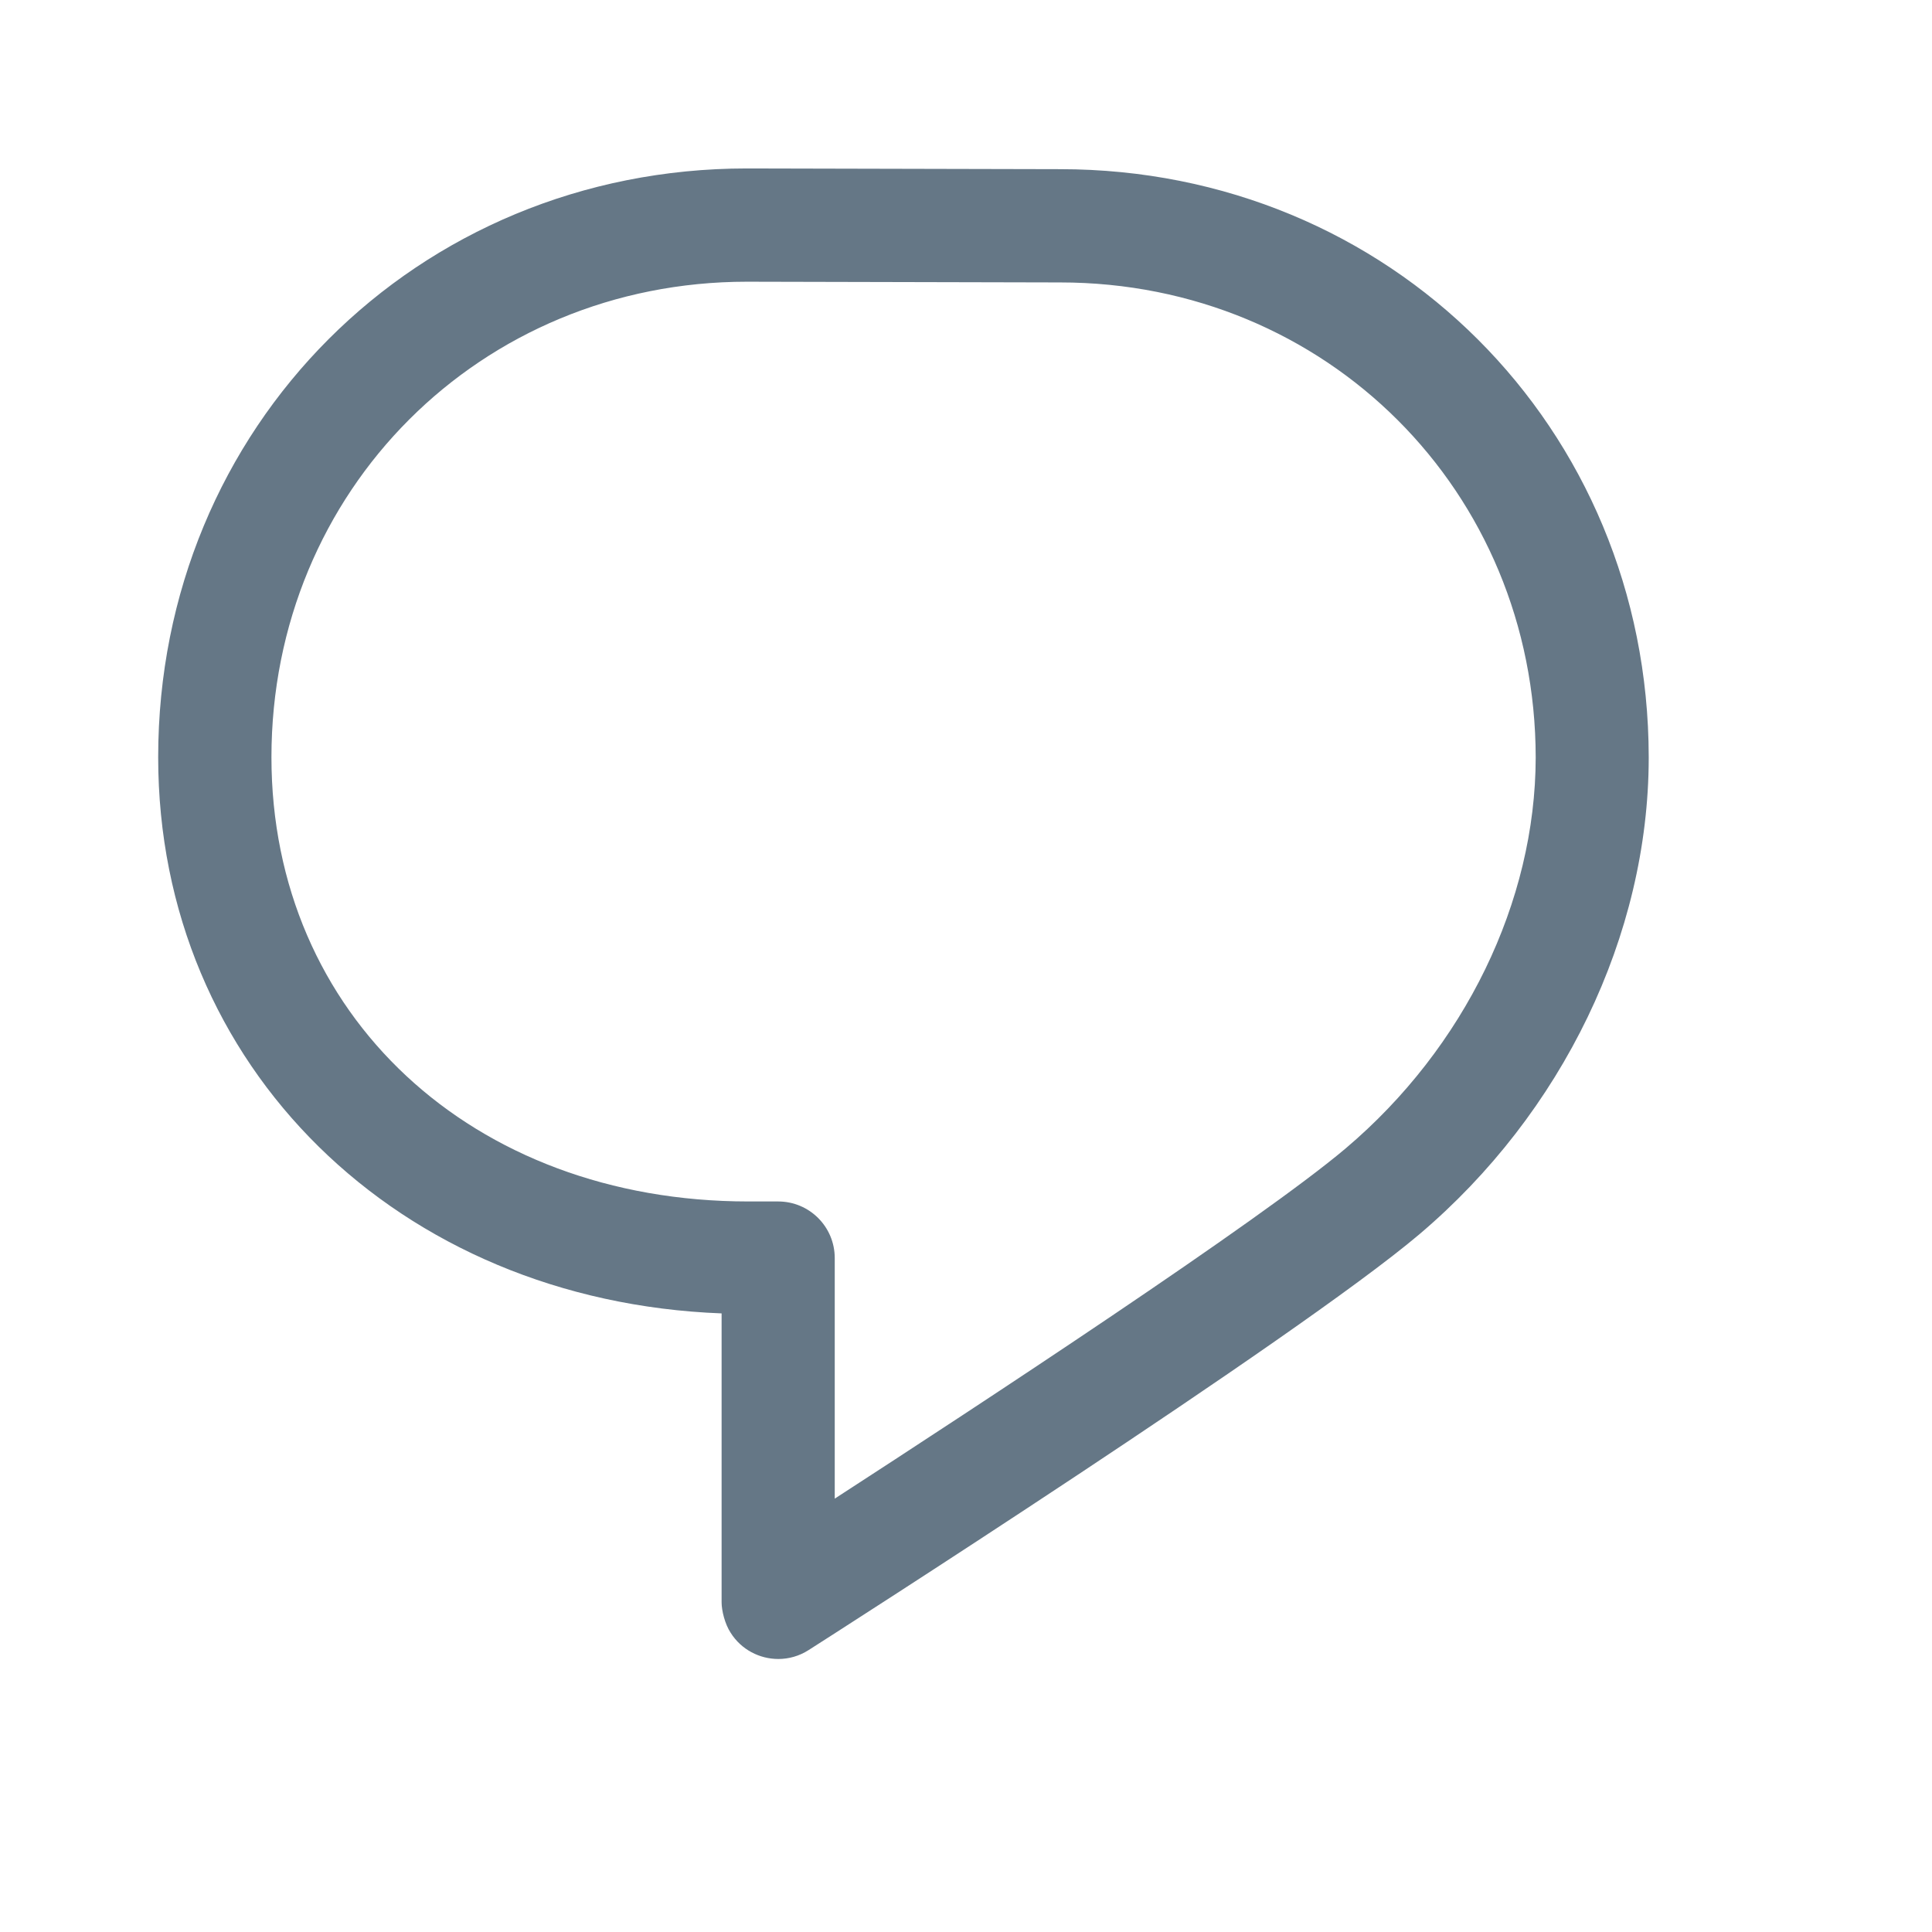 <svg width="16" height="16" viewBox="0 0 16 16" fill="none" xmlns="http://www.w3.org/2000/svg">
<path d="M8.779 1.401L6.186 1.395H6.185C3.451 1.395 1.31 3.537 1.31 6.271C1.31 8.833 3.301 10.775 5.976 10.877V13.27C5.976 13.338 6.003 13.449 6.051 13.522C6.139 13.662 6.291 13.739 6.446 13.739C6.532 13.739 6.619 13.715 6.697 13.665C6.862 13.56 10.743 11.078 11.752 10.224C12.941 9.218 13.652 7.743 13.654 6.279V6.268C13.65 3.539 11.51 1.401 8.779 1.401V1.401ZM11.146 9.509C10.437 10.109 8.107 11.637 6.913 12.411V10.419C6.913 10.16 6.704 9.95 6.444 9.95H6.197C3.909 9.95 2.248 8.403 2.248 6.271C2.248 4.063 3.978 2.333 6.186 2.333L8.778 2.339H8.779C10.986 2.339 12.716 4.068 12.718 6.274C12.716 7.468 12.129 8.676 11.146 9.509H11.146Z" fill="#657786"/>
</svg>